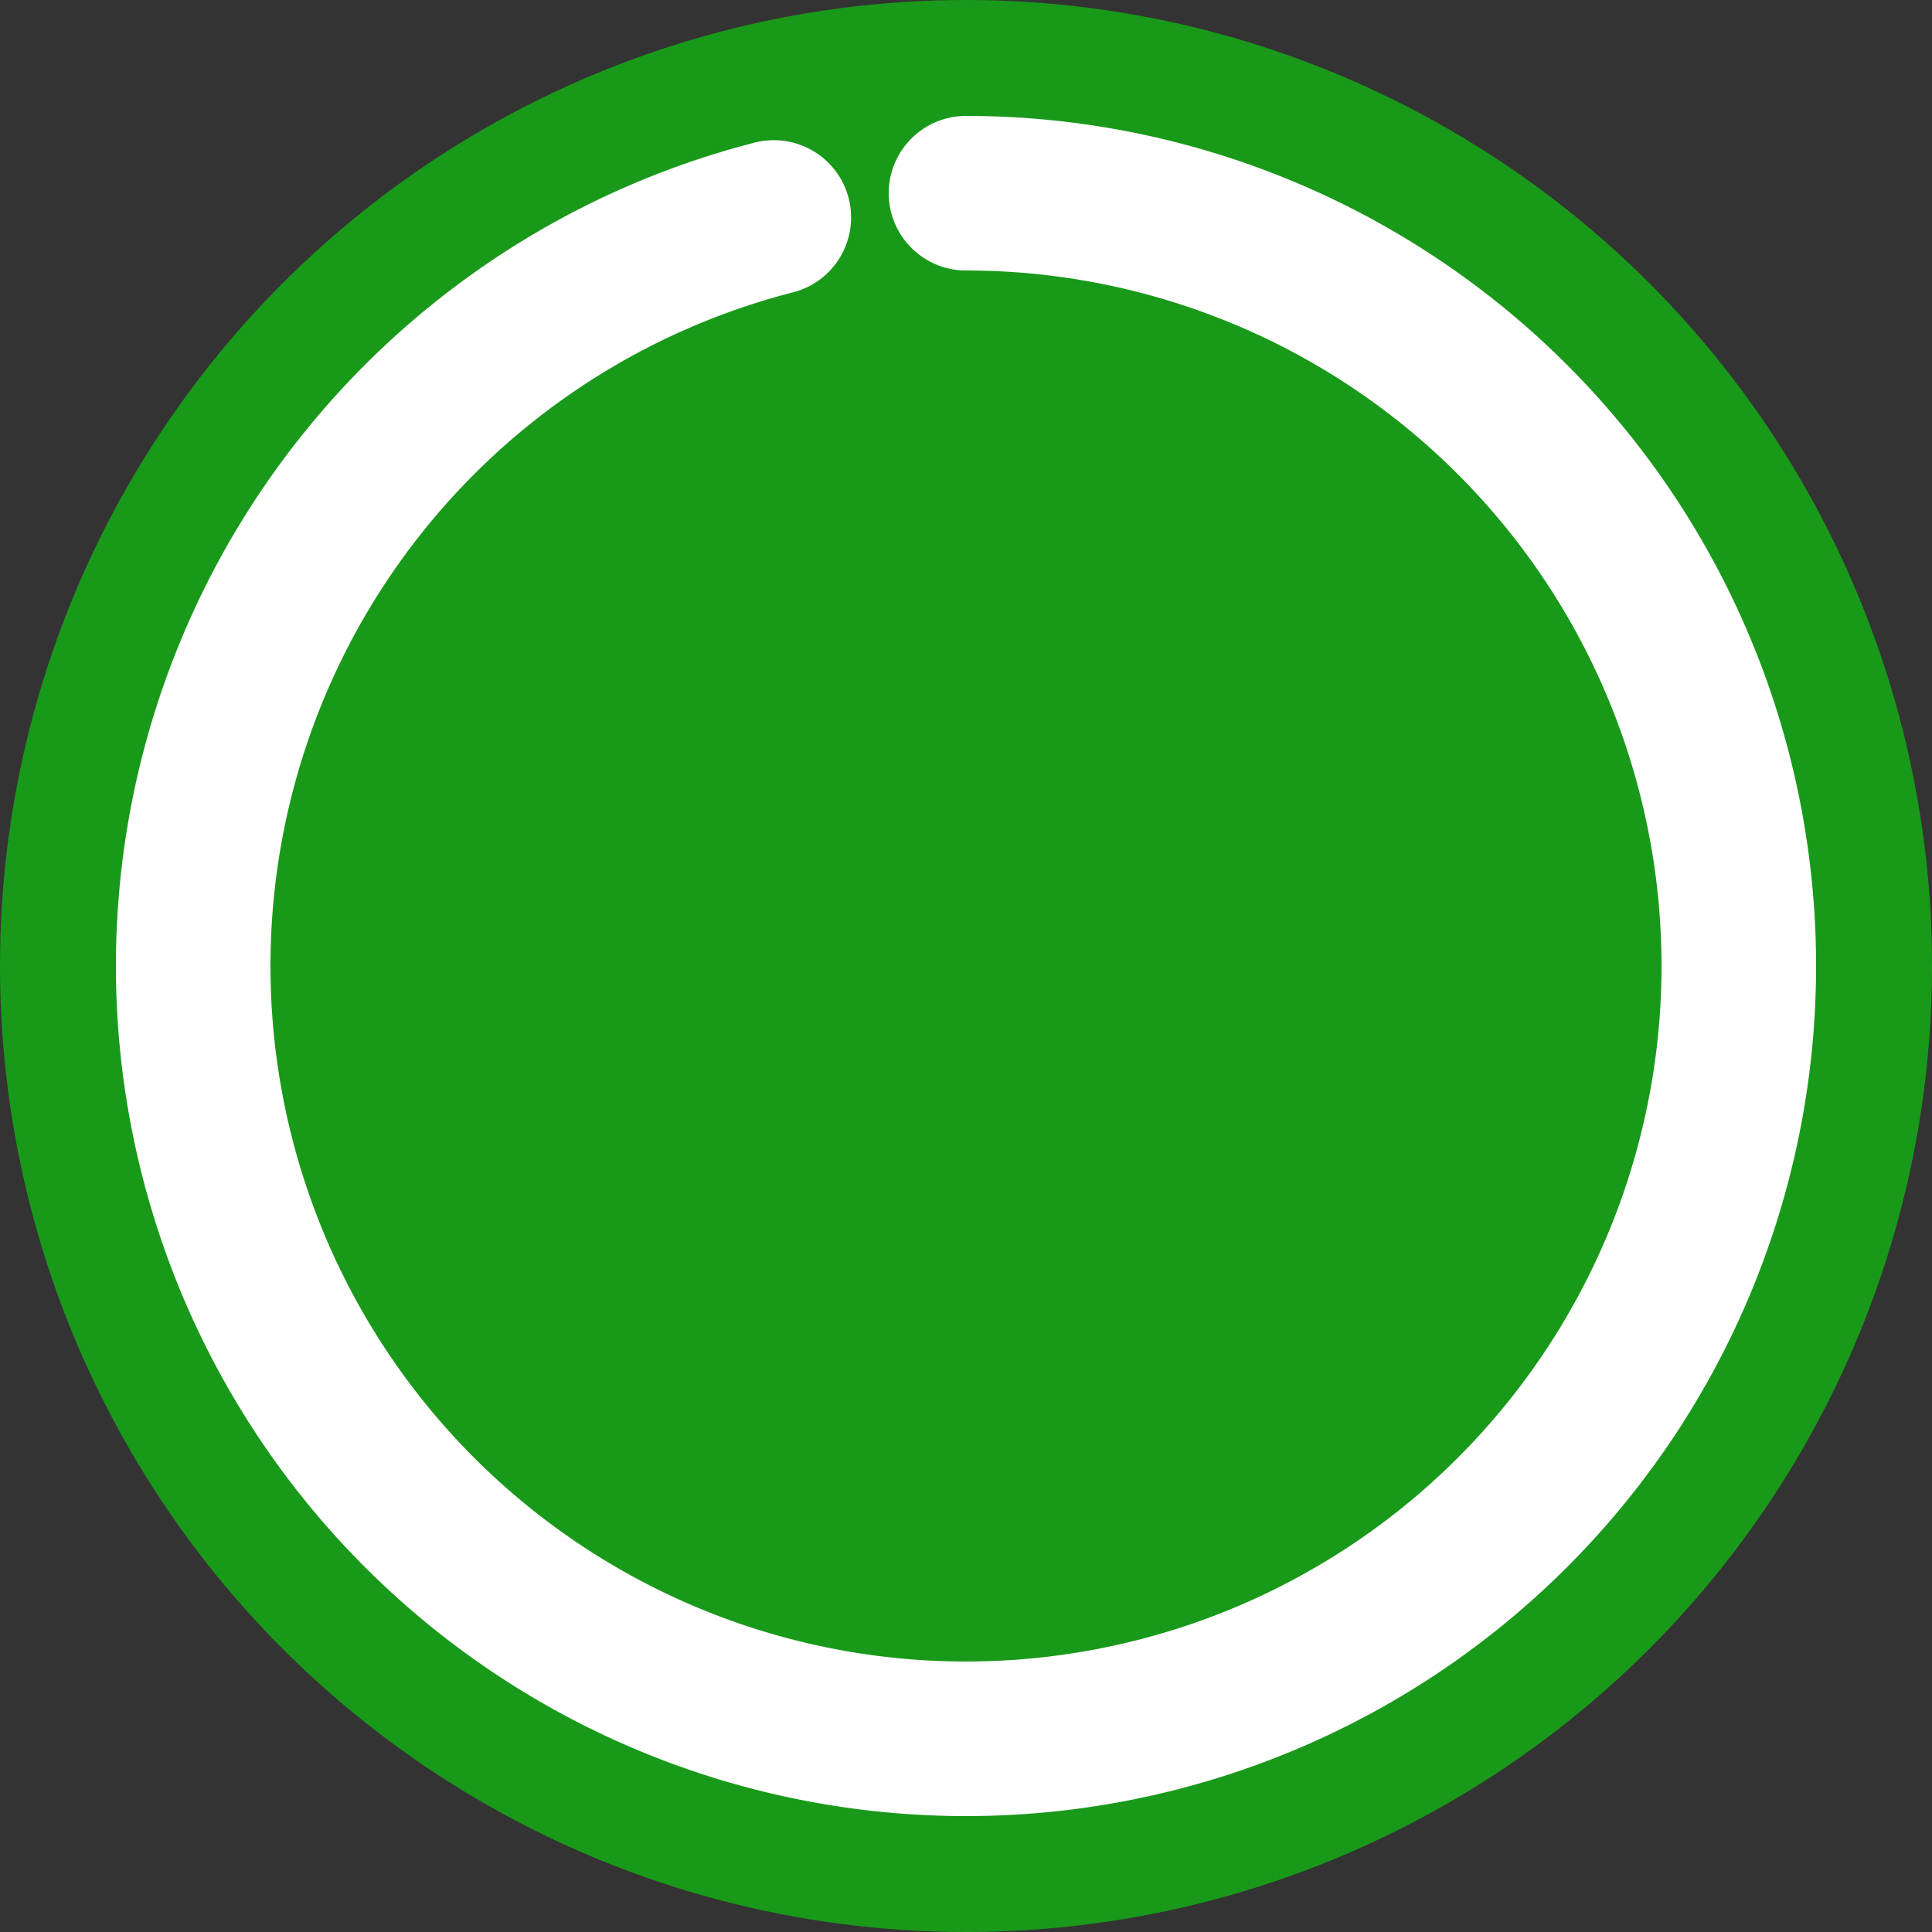 <?xml version="1.0" encoding="UTF-8" ?>
<svg viewBox="0 0 100 100" xmlns="http://www.w3.org/2000/svg" xmlns:xlink="http://www.w3.org/1999/xlink">
	<rect x="0" y="0" width="100" height="100" fill="#333333" stroke="none"/>
	<circle cx="50" cy="50" r="50" style="fill: rgba(0, 255, 0, 0.5);"></circle>
	<path
		d="
      M 50,50
      m 0,-40
      a 40,40 0 1 1 0,80
      a 40,40 0 1 1 0,-80
    "
		stroke-width="8"
		fill-opacity="0"
		style="
			stroke: rgb(255, 255, 255);
			stroke-dasharray: 251.327px, 251.327px;
			stroke-dashoffset: 10.053px;
			stroke-linecap: round;
		"
	></path>
</svg>

